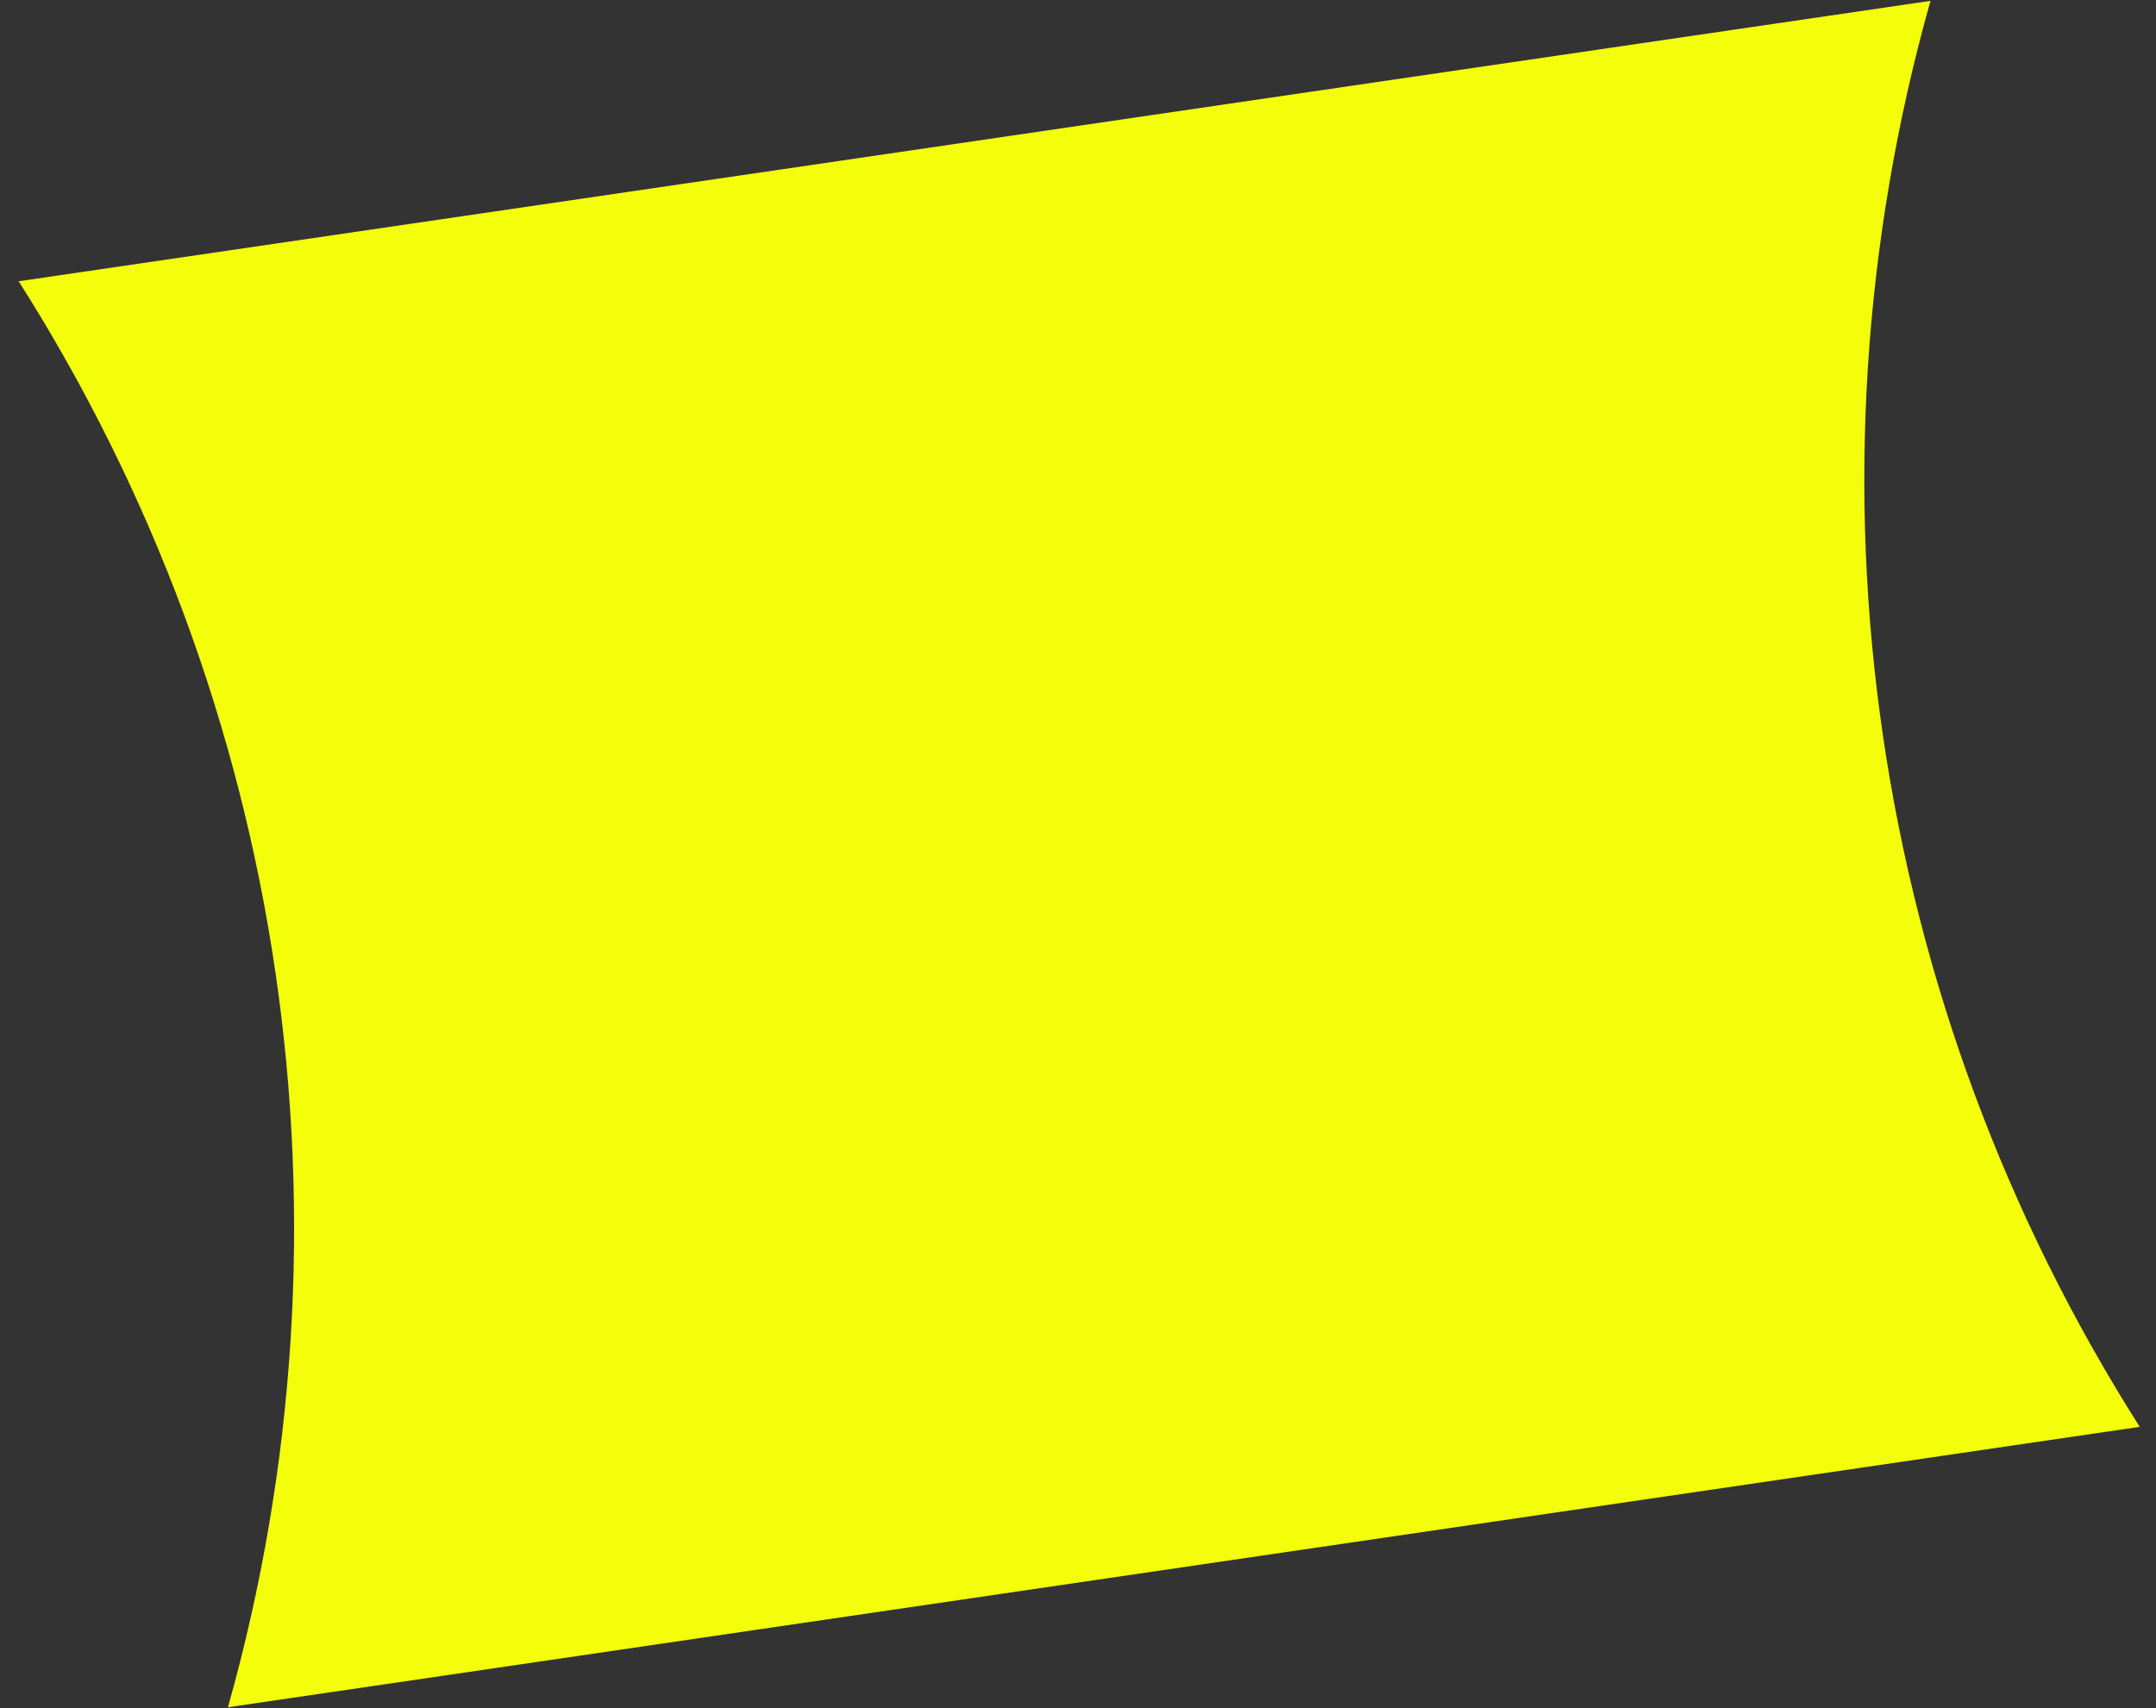 <svg width="106" height="84" viewBox="0 0 106 84" fill="none" xmlns="http://www.w3.org/2000/svg">
<rect x="0" y="0" width="106" height="84" fill="#333333" stroke="none"/>
<path d="M0.918 13.832L94.912 0.042V0.042C88.217 23.817 91.958 49.318 105.2 70.168V70.168L11.207 83.958V83.958C17.902 60.183 14.161 34.682 0.918 13.832V13.832Z" fill="#F4FE0B"/>
</svg>
